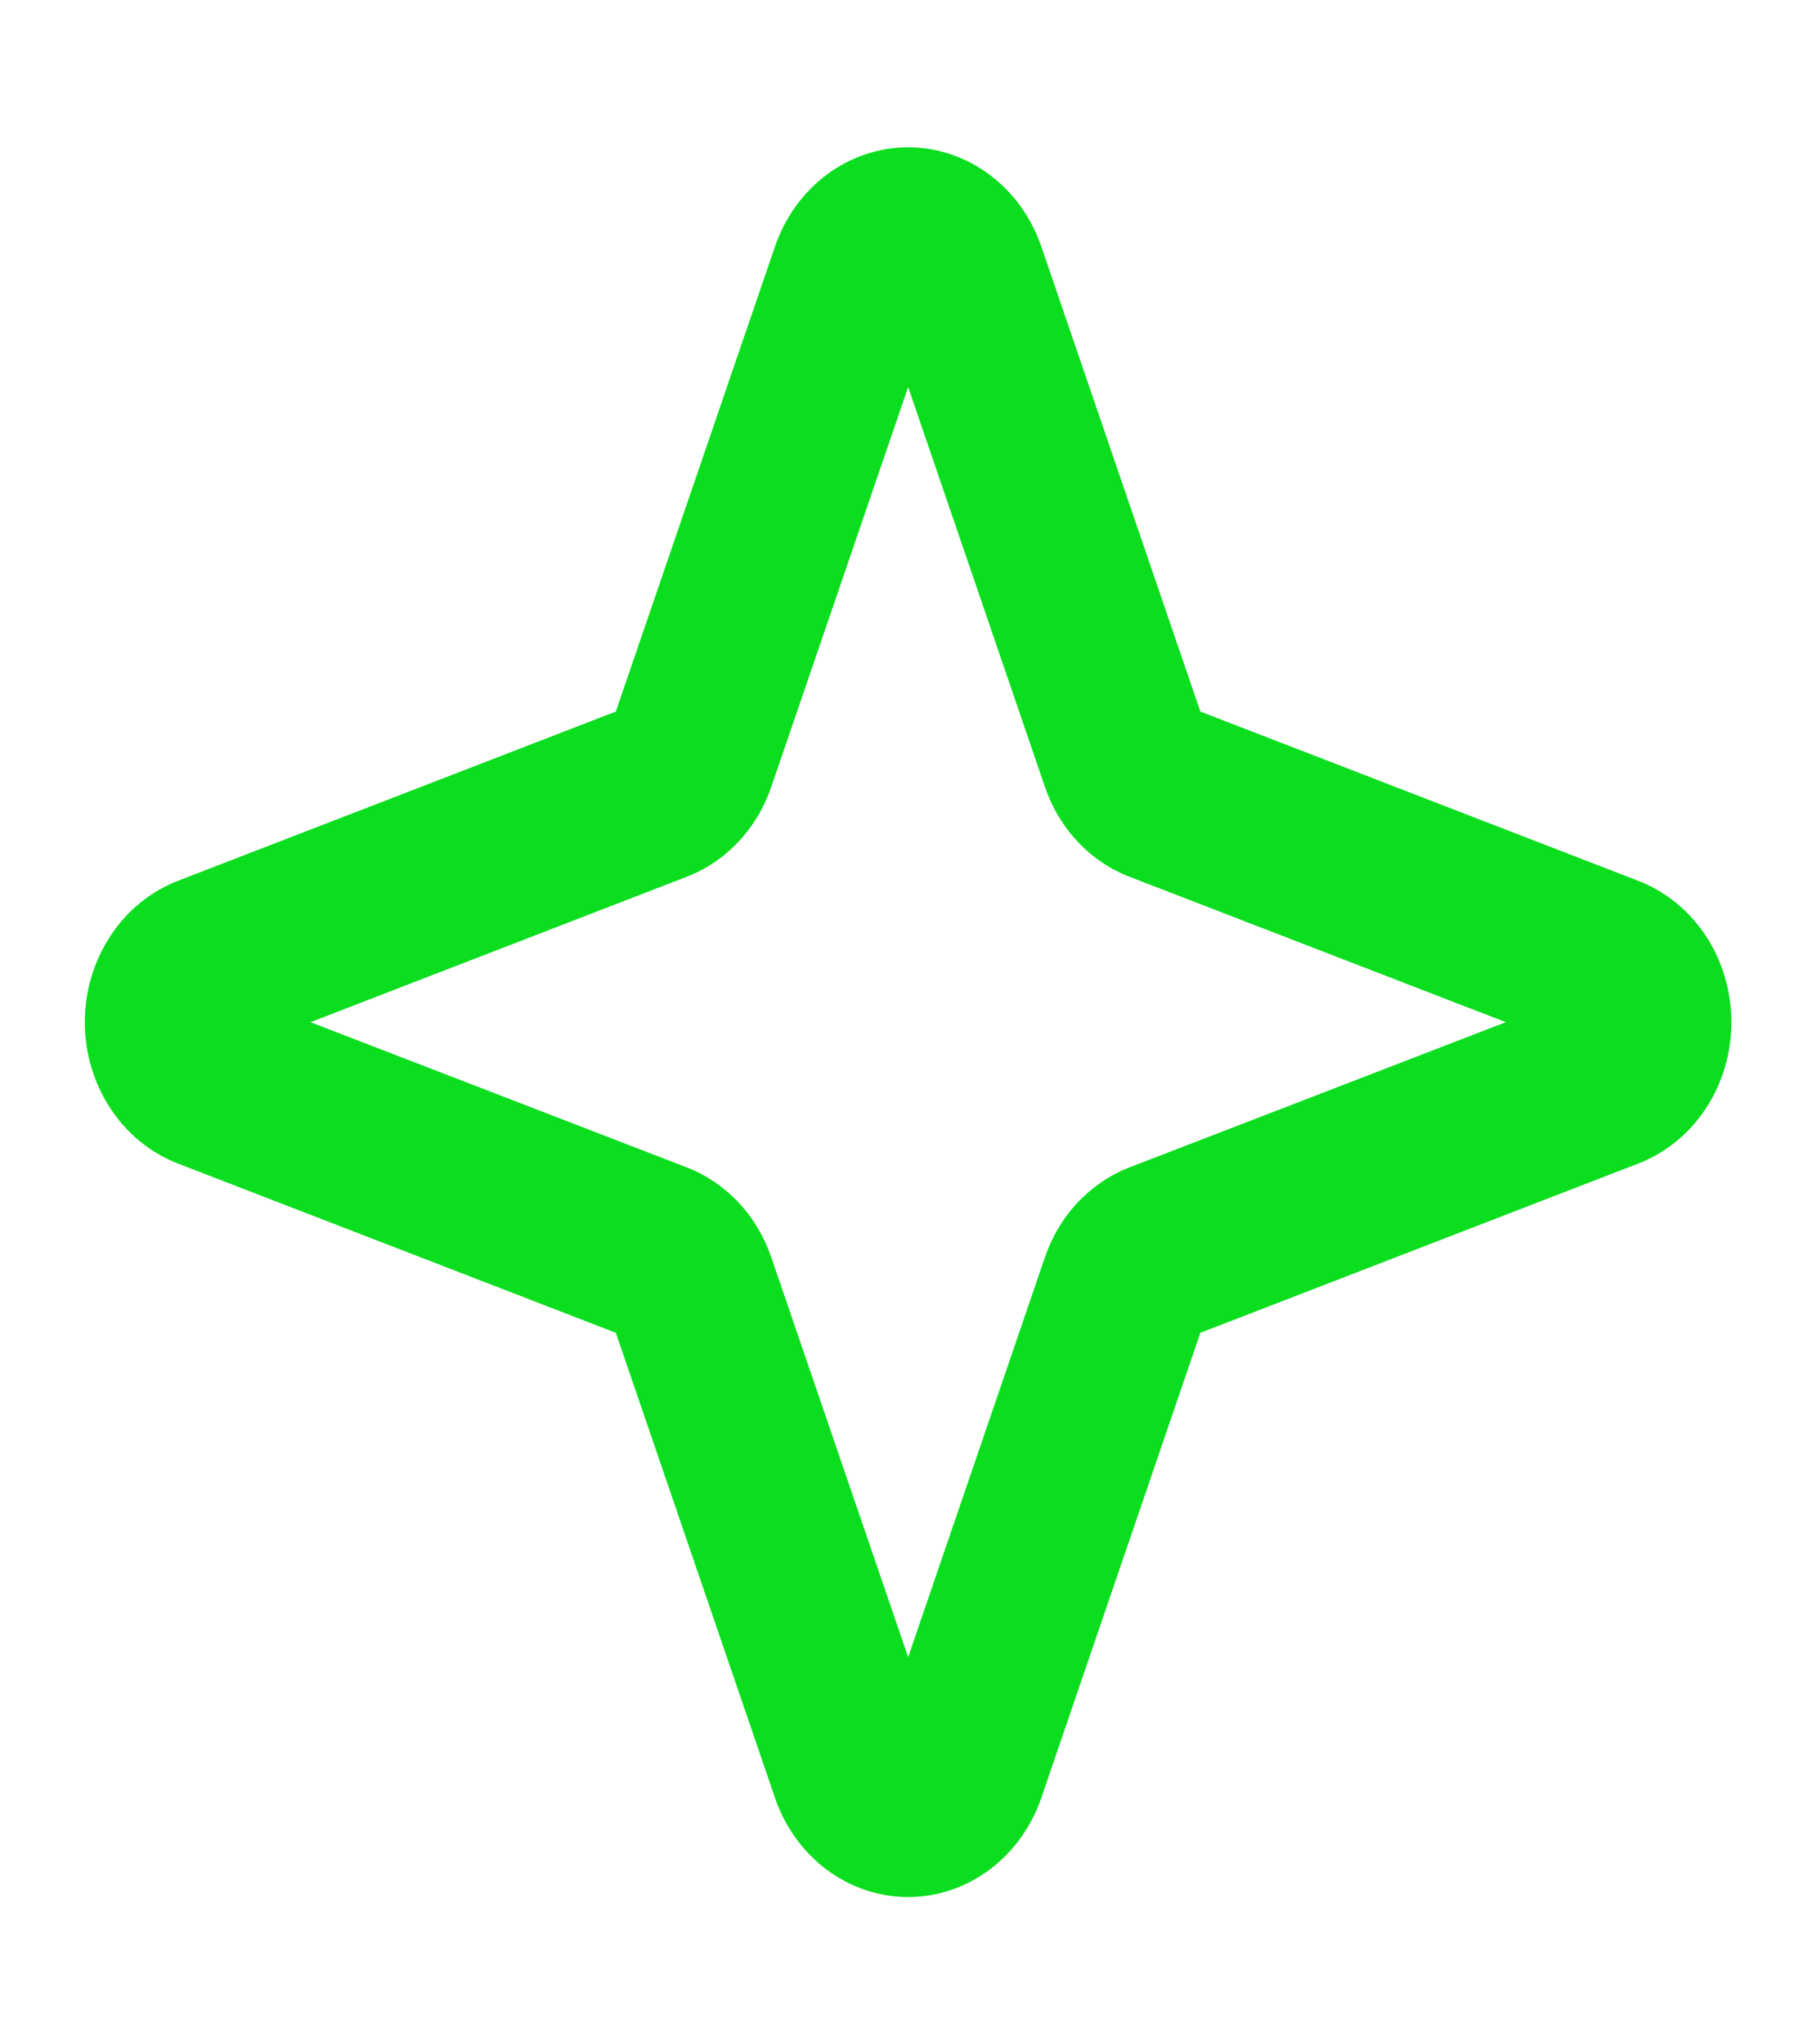 <svg xmlns="http://www.w3.org/2000/svg" width="16" height="18" viewBox="0 0 16 18" fill="none">
<g clip-path="url(#clip0_35_1309)">
<path d="M14.425 7.755L10.57 6.265L9.169 2.169C9.081 1.914 8.922 1.693 8.712 1.537C8.502 1.381 8.253 1.297 7.997 1.297C7.741 1.297 7.491 1.381 7.281 1.537C7.072 1.693 6.912 1.914 6.825 2.169L5.423 6.265L1.568 7.755C1.327 7.848 1.119 8.017 0.973 8.24C0.826 8.463 0.747 8.728 0.747 9C0.747 9.272 0.826 9.537 0.973 9.76C1.119 9.983 1.327 10.152 1.568 10.245L5.423 11.735L6.825 15.831C6.912 16.086 7.072 16.307 7.281 16.463C7.491 16.619 7.741 16.703 7.997 16.703C8.253 16.703 8.502 16.619 8.712 16.463C8.922 16.307 9.081 16.086 9.169 15.831L10.57 11.735L14.425 10.245C14.666 10.152 14.874 9.983 15.021 9.76C15.168 9.537 15.246 9.272 15.246 9C15.246 8.728 15.168 8.463 15.021 8.24C14.874 8.017 14.666 7.848 14.425 7.755ZM9.947 10.278C9.776 10.344 9.62 10.45 9.491 10.586C9.362 10.723 9.263 10.889 9.201 11.071L7.997 14.591L6.792 11.071C6.73 10.889 6.631 10.723 6.502 10.586C6.373 10.45 6.217 10.344 6.046 10.278L2.734 9L6.046 7.72C6.217 7.654 6.373 7.549 6.502 7.412C6.631 7.275 6.73 7.11 6.792 6.927L7.997 3.408L9.201 6.927C9.263 7.11 9.362 7.275 9.491 7.412C9.62 7.549 9.776 7.654 9.947 7.72L13.26 9L9.947 10.278Z" fill="#0ADE1E"/>
</g>
<defs>
<clipPath id="clip0_35_1309">
<rect width="16" height="17" fill="white" transform="translate(-0.003 0.5)"/>
</clipPath>
</defs>
<div xmlns="" id="divScriptsUsed" style="display: none"/><script xmlns="" id="globalVarsDetection" src="chrome-extension://cmkdbmfndkfgebldhnkbfhlneefdaaip/js/wrs_env.js"/></svg>
